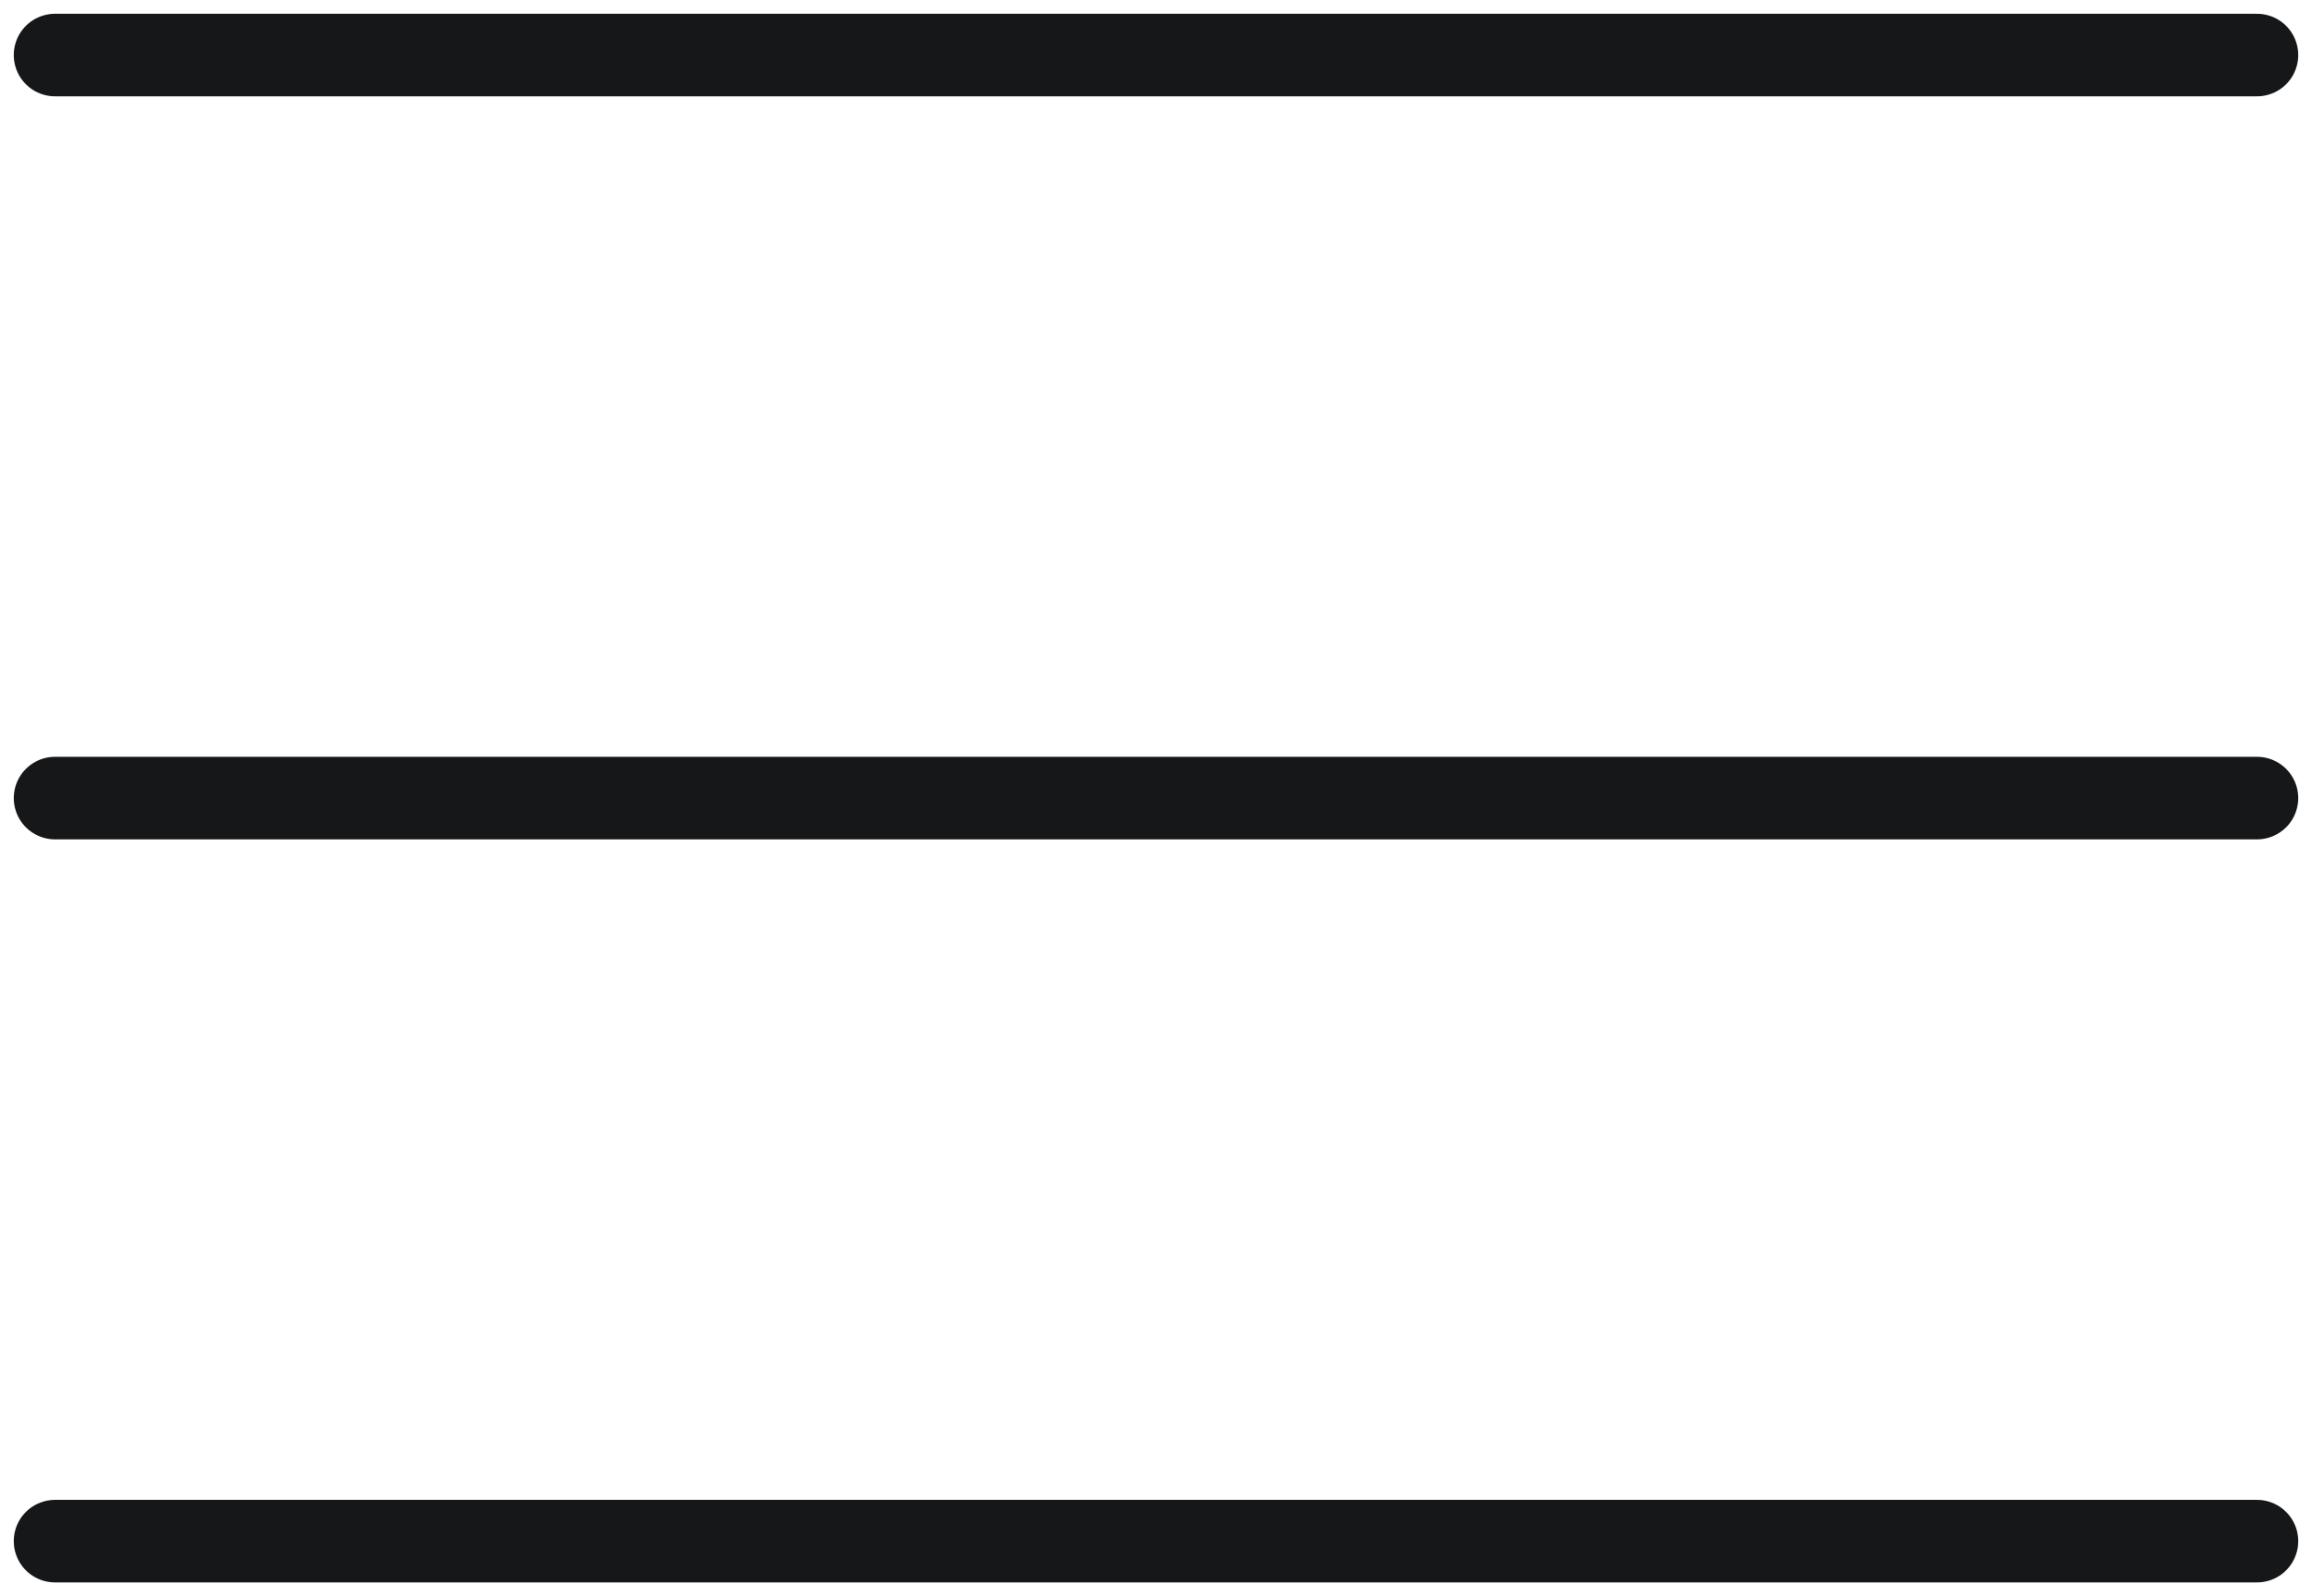 <svg width="42" height="29" viewBox="0 0 42 29" fill="none" xmlns="http://www.w3.org/2000/svg">
<path d="M1 1H41M1 14.5H41M1 28H41" stroke="#161719" stroke-width="1.5" stroke-linecap="round" stroke-linejoin="round"/>
</svg>
